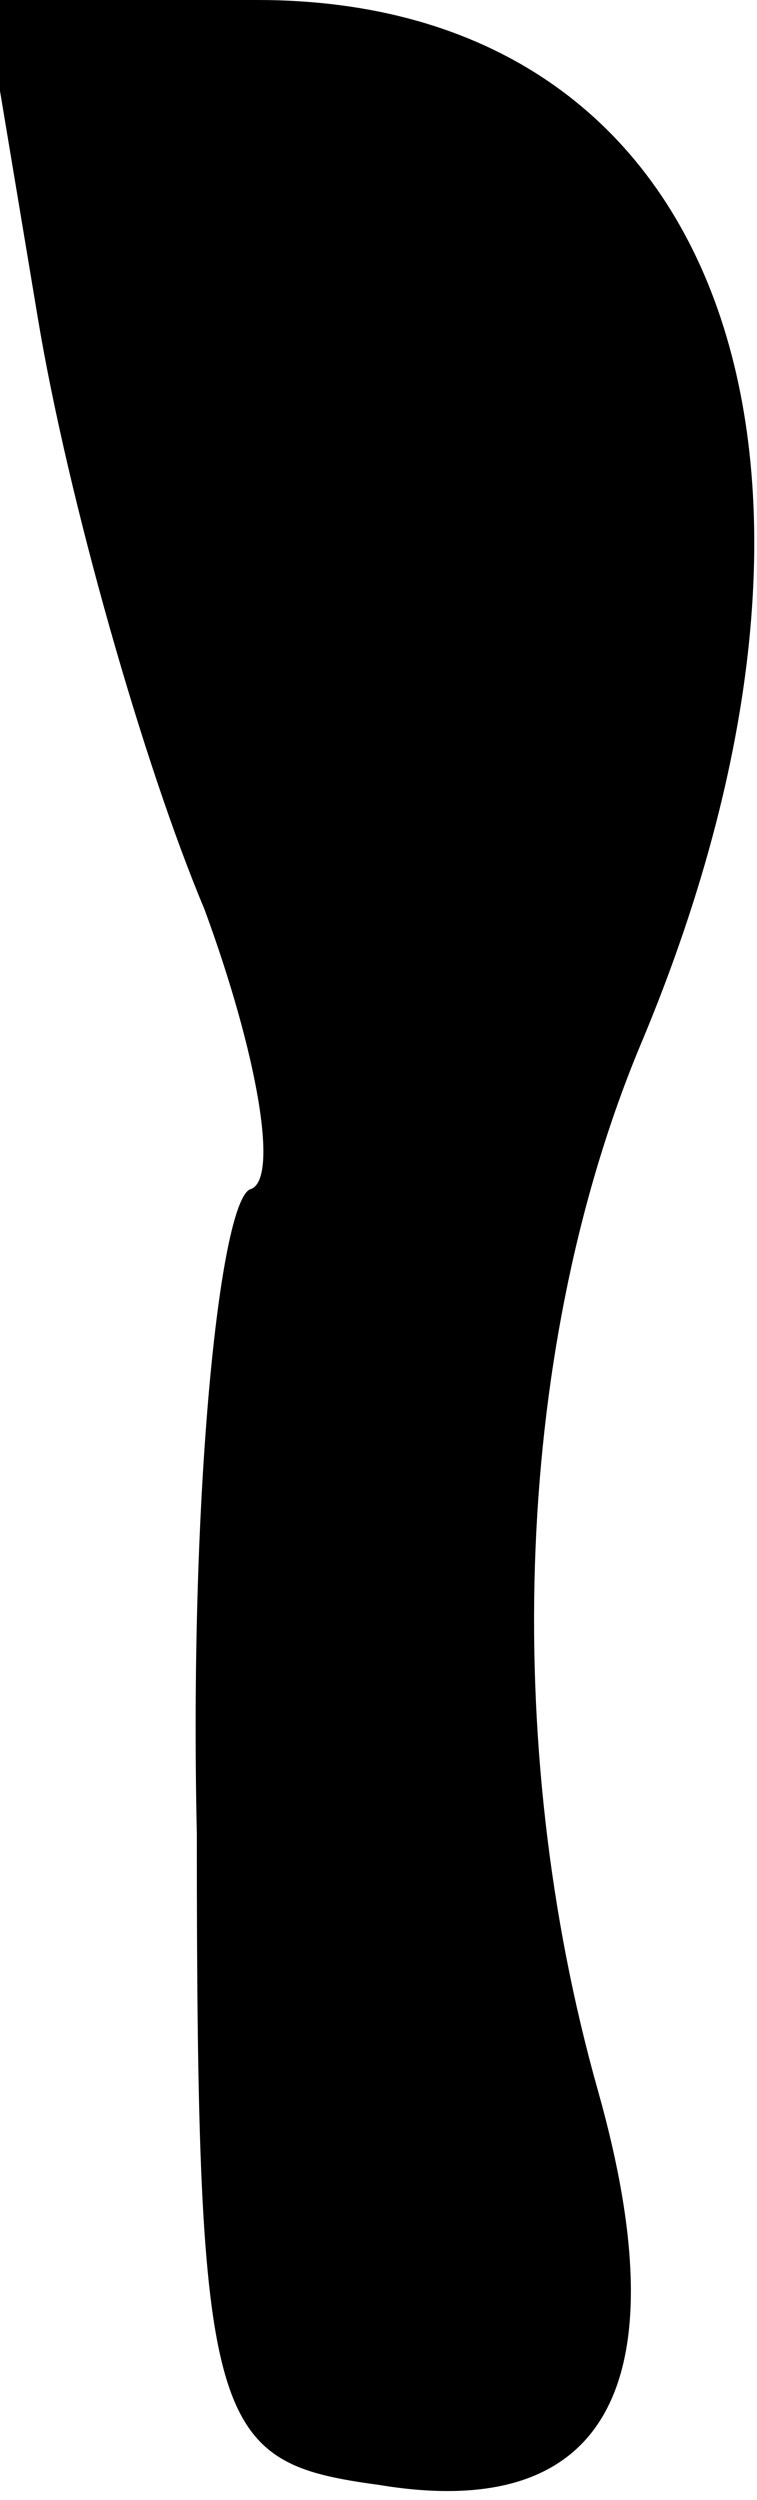 <?xml version="1.0" standalone="no"?>
<!DOCTYPE svg PUBLIC "-//W3C//DTD SVG 20010904//EN"
 "http://www.w3.org/TR/2001/REC-SVG-20010904/DTD/svg10.dtd">
<svg version="1.0" xmlns="http://www.w3.org/2000/svg"
 width="10pt" height="33pt" viewBox="0 0 10 33"
 preserveAspectRatio="xMidYMid meet">
<g transform="translate(0,33) scale(0.1,-0.1)"
fill="#000000" stroke="none">
<path fill="#000000" stroke="none" d="M5 288 c4 -24 14 -59 22 -78 7 -19 10
-36 6 -37 -4 -2 -8 -40 -7 -85 0 -79 2 -83 24 -86 30 -5 40 13 29 52 -13 46
-11 99 6 139 32 77 10 137 -51 137 l-36 0 7 -42z"/>
</g>
</svg>
